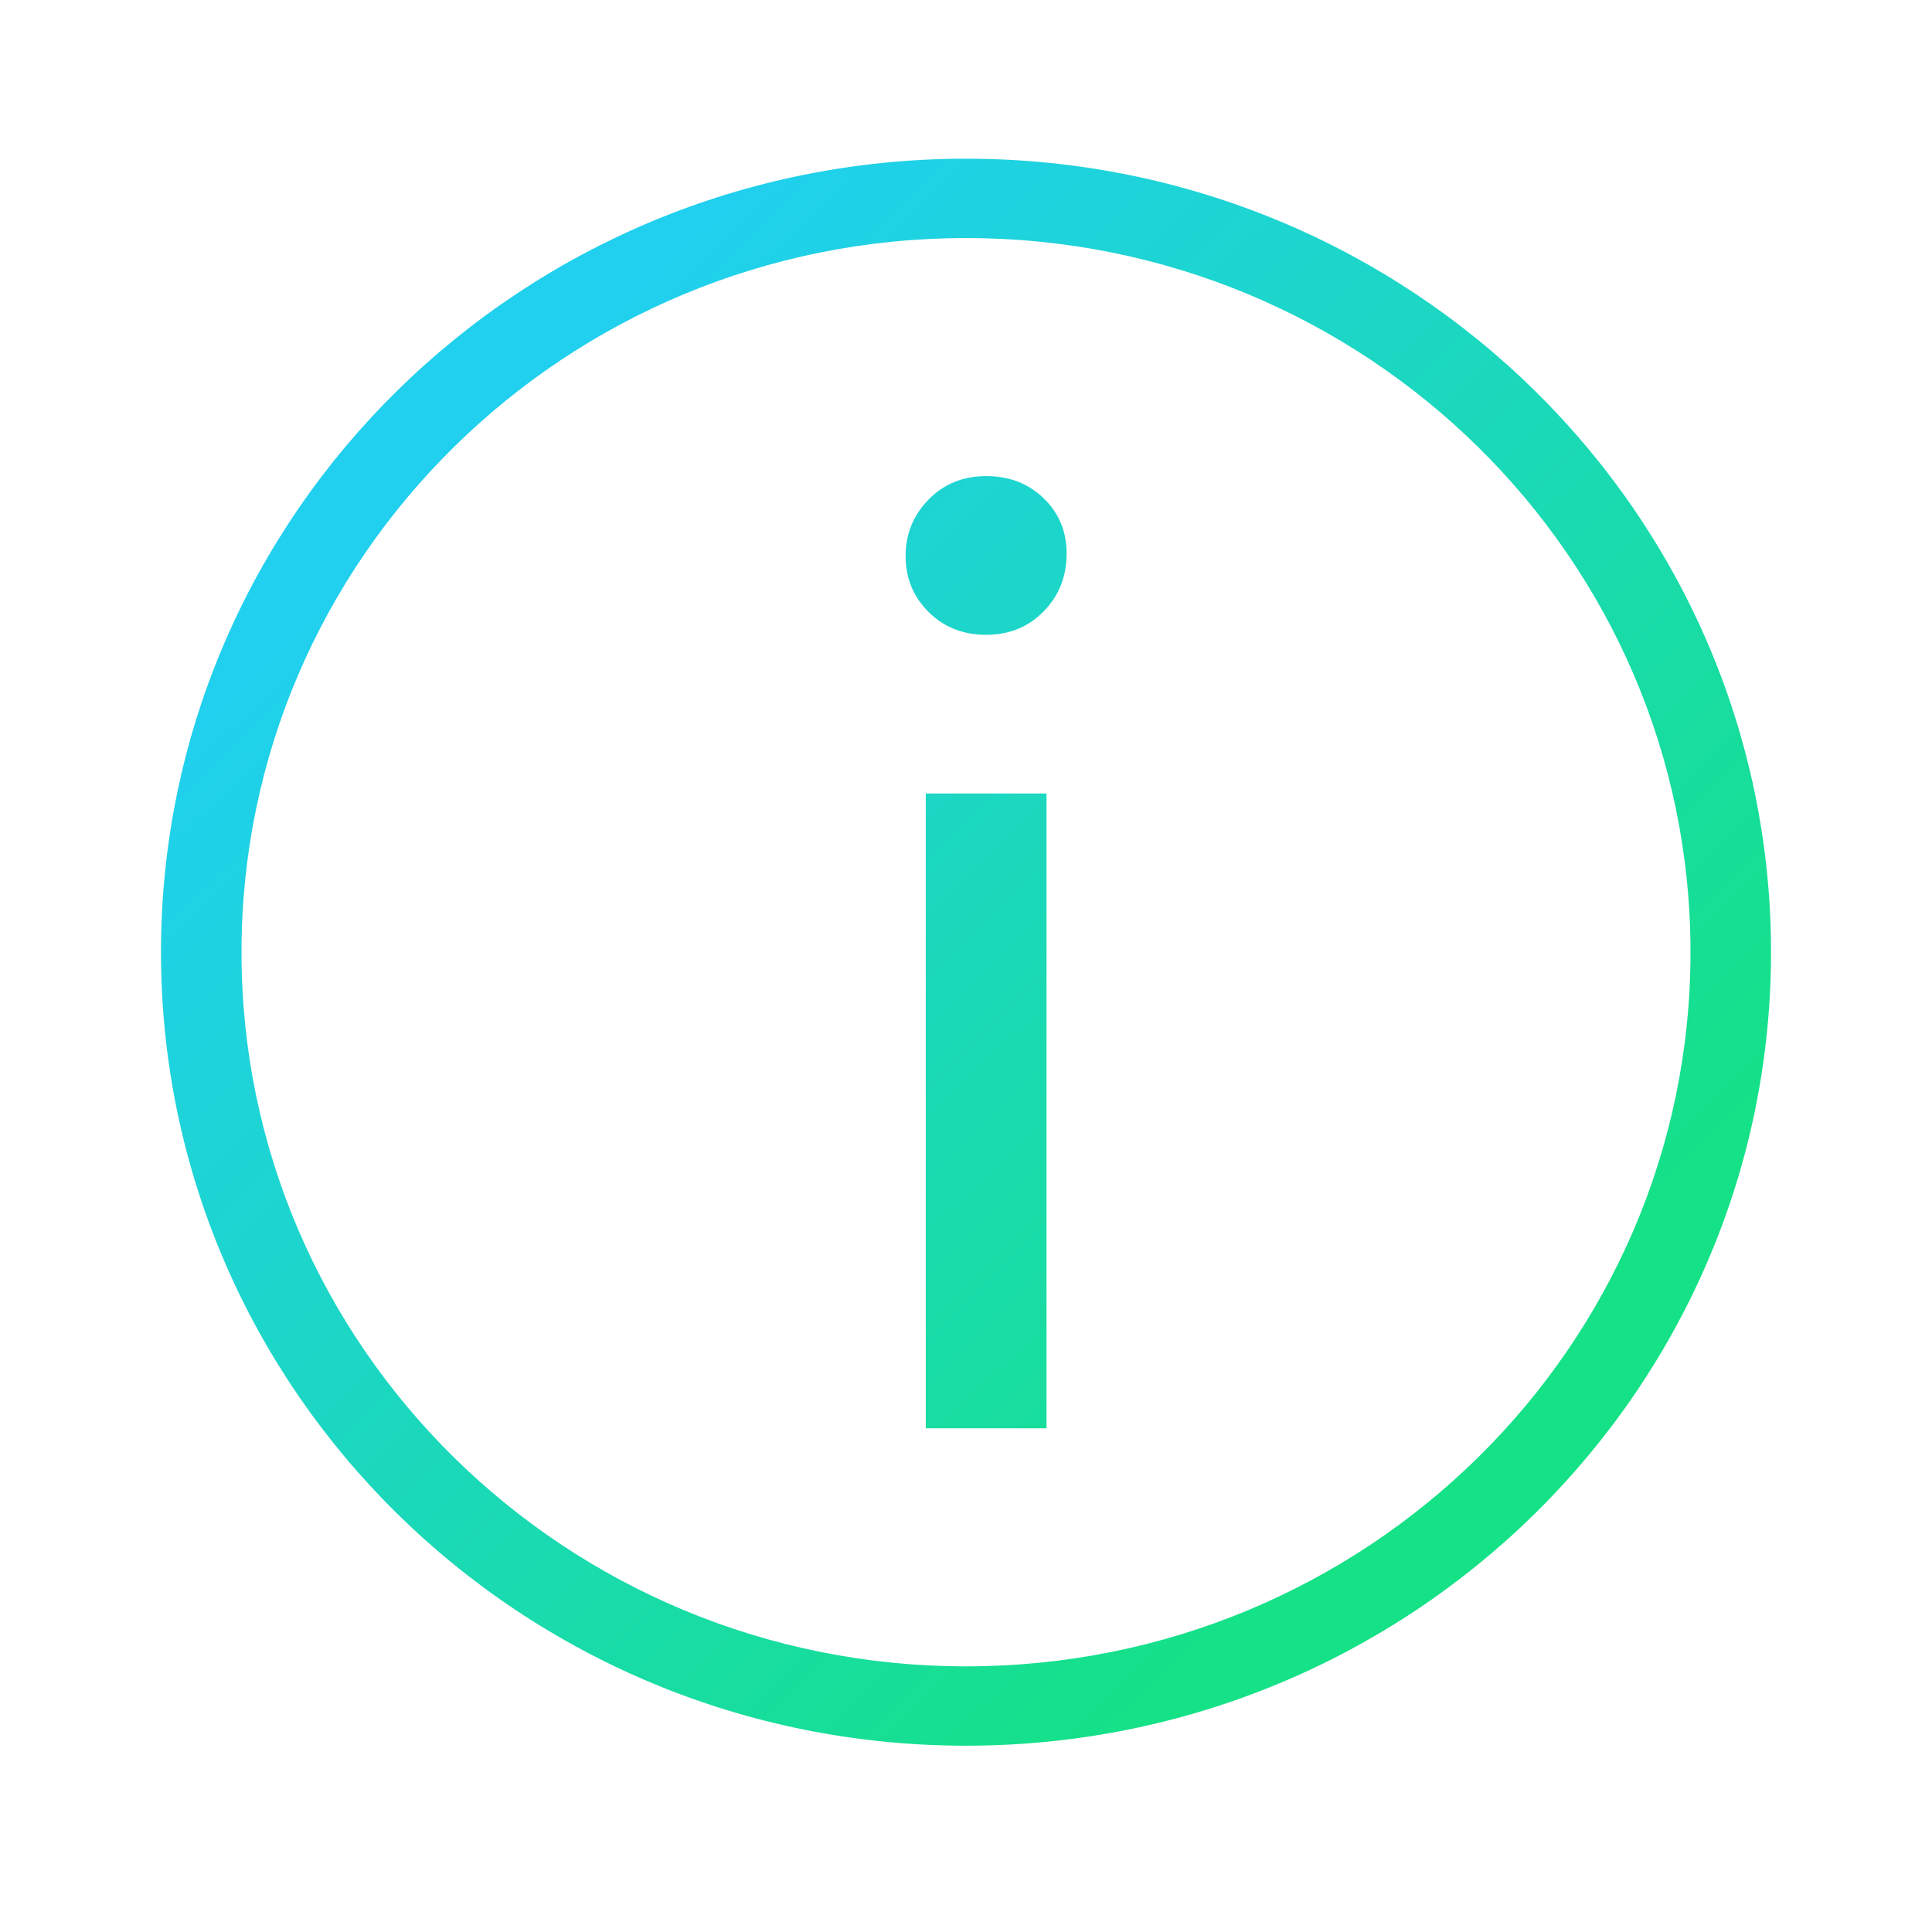 <svg width="70" height="70" viewBox="0 0 70 70" fill="none" xmlns="http://www.w3.org/2000/svg">
<path fill-rule="evenodd" clip-rule="evenodd" d="M35 63.25C18.892 63.25 5.833 50.378 5.833 34.5C5.833 18.622 18.892 5.75 35 5.75C51.108 5.75 64.167 18.622 64.167 34.5C64.167 50.378 51.108 63.25 35 63.25ZM35 60.375C49.498 60.375 61.25 48.79 61.25 34.5C61.25 20.21 49.498 8.625 35 8.625C20.503 8.625 8.75 20.21 8.75 34.5C8.75 48.79 20.503 60.375 35 60.375ZM37.917 51.75V28.75H33.542V51.75H37.917ZM33.643 22.172C34.196 22.724 34.892 23 35.729 23C36.567 23 37.262 22.716 37.816 22.149C38.369 21.582 38.646 20.884 38.646 20.056C38.646 19.259 38.369 18.592 37.816 18.055C37.262 17.518 36.567 17.25 35.729 17.25C34.892 17.25 34.196 17.534 33.643 18.101C33.089 18.668 32.812 19.351 32.812 20.148C32.812 20.945 33.089 21.62 33.643 22.172Z" fill="url(#paint0_linear)"/>
<defs>
<linearGradient id="paint0_linear" x1="-1.521" y1="34.643" x2="34.617" y2="71.305" gradientUnits="userSpaceOnUse">
<stop stop-color="#20D0EE"/>
<stop offset="0.982" stop-color="#15E186"/>
</linearGradient>
</defs>
</svg>
